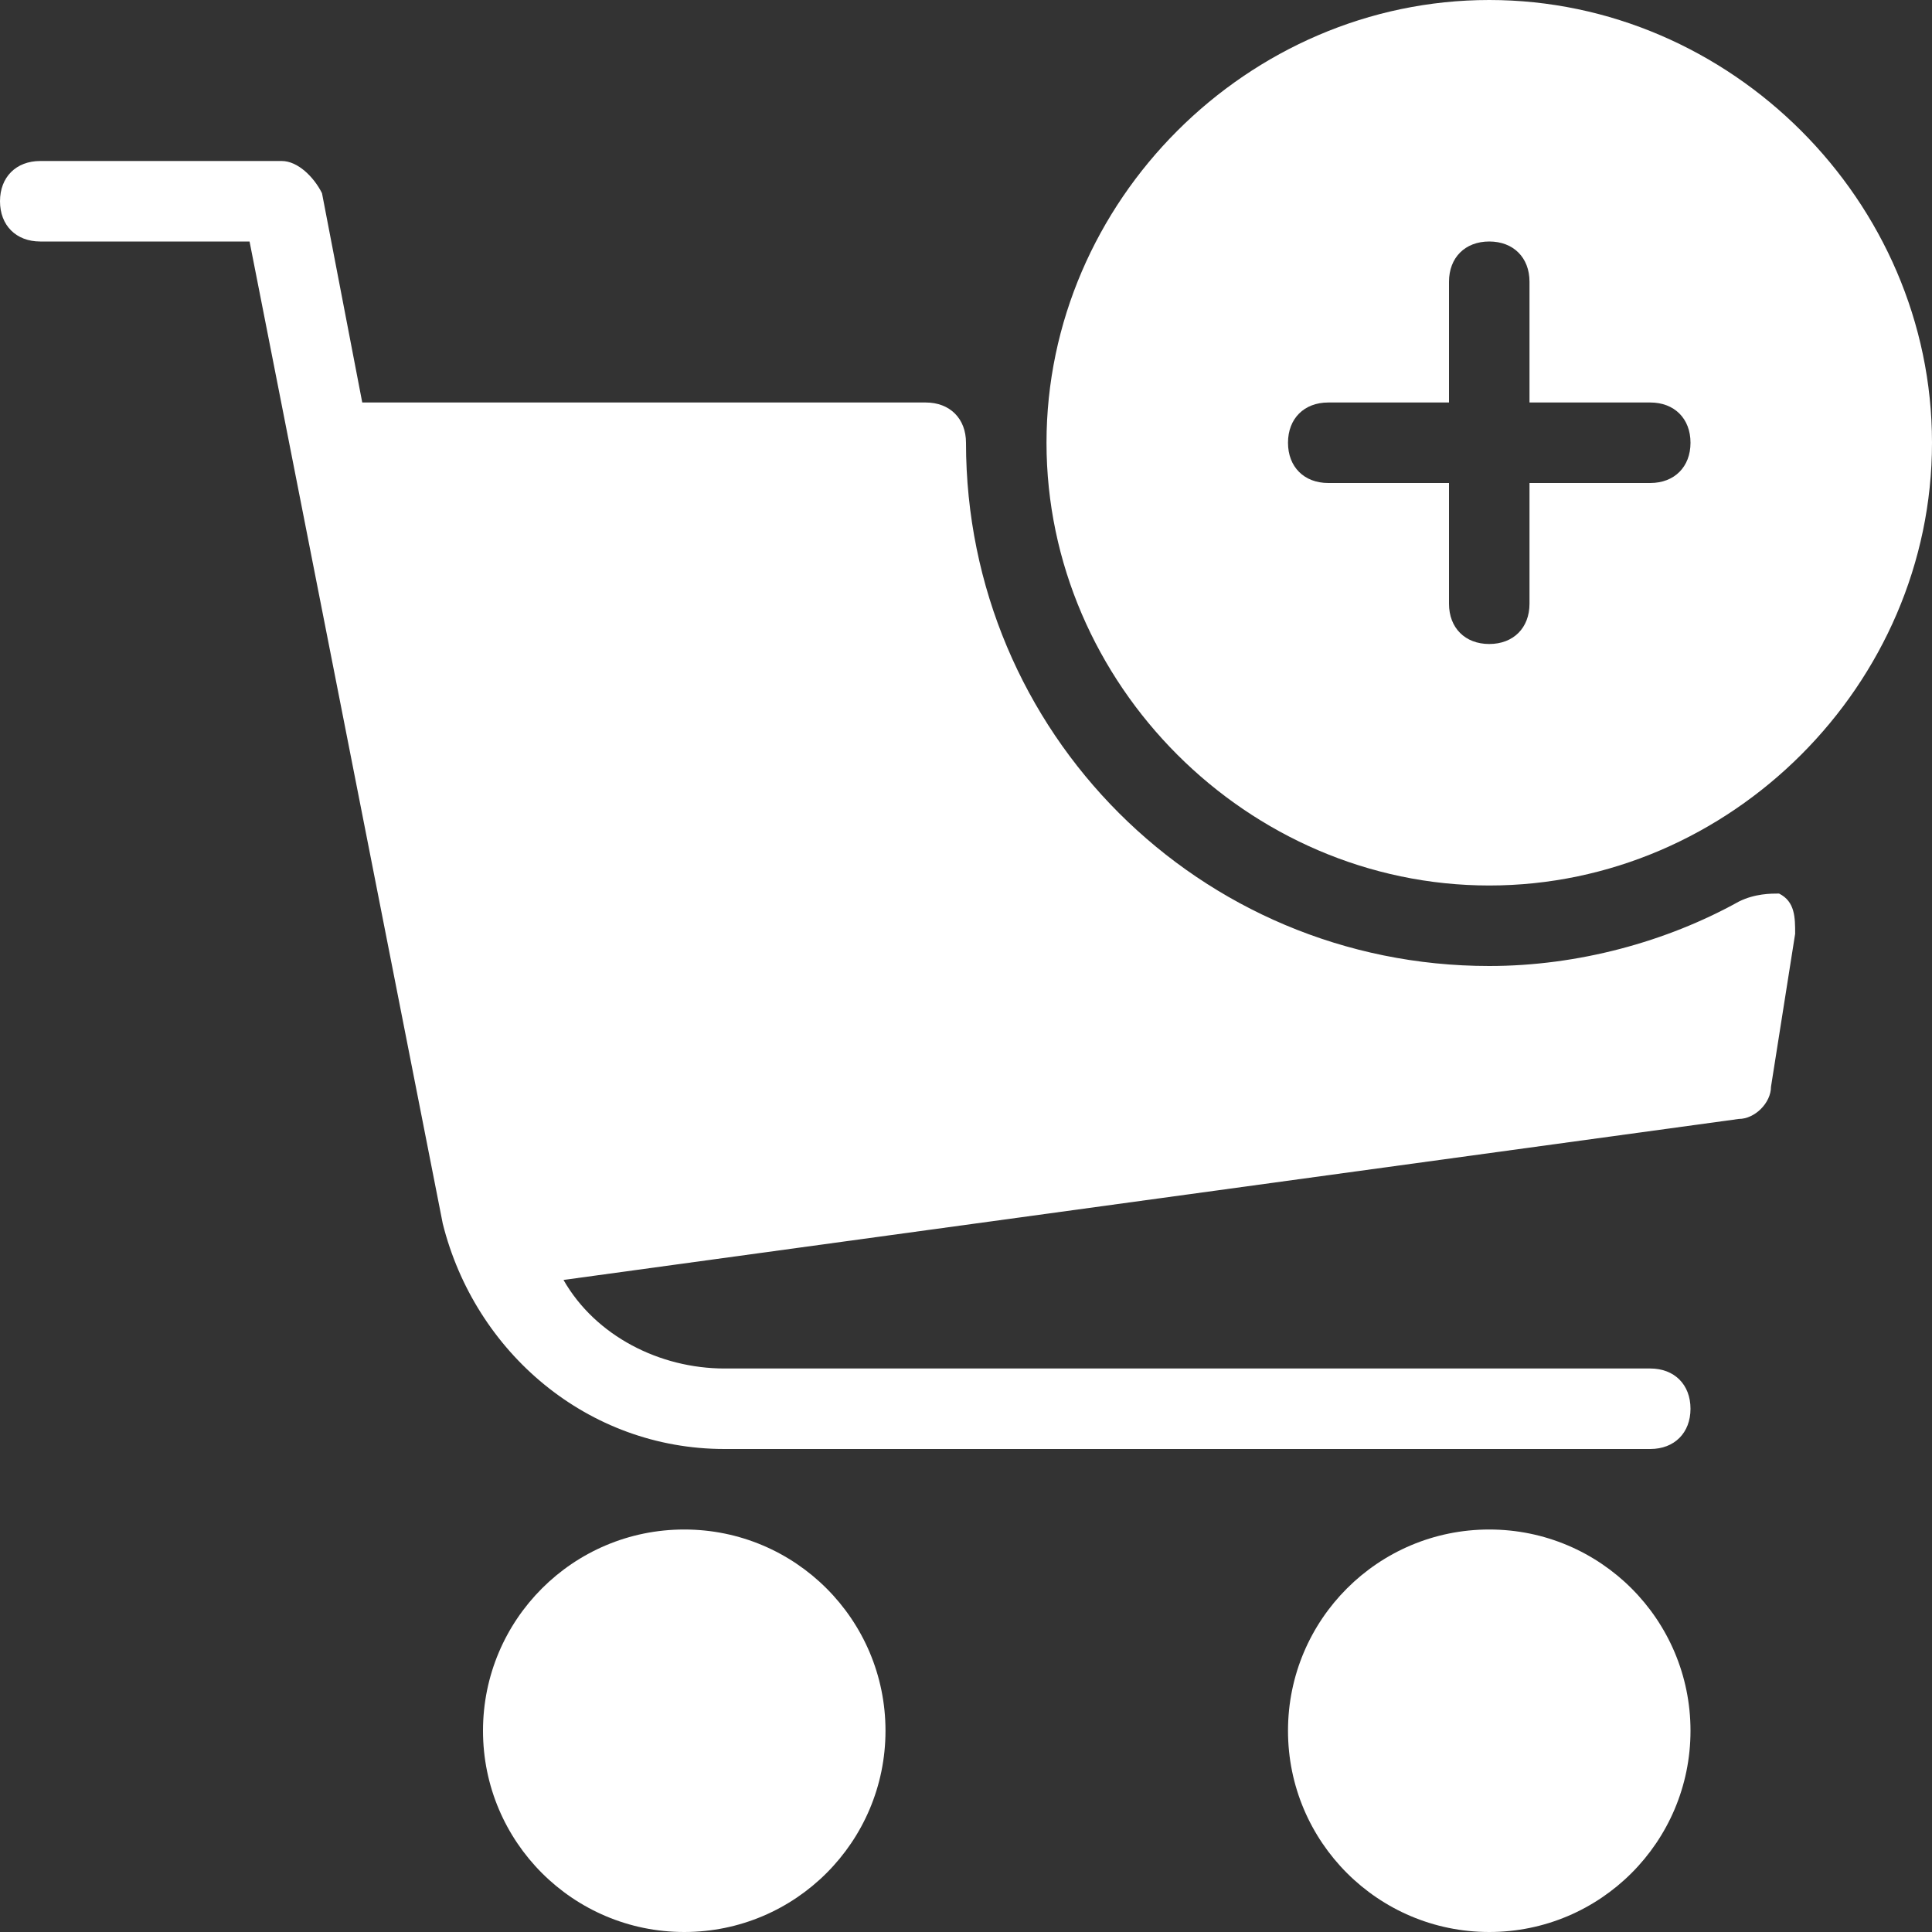 <?xml version="1.0" encoding="iso-8859-1"?>
<!-- Generator: Adobe Illustrator 19.0.0, SVG Export Plug-In . SVG Version: 6.00 Build 0)  -->
<svg version="1.1" id="Capa_1" xmlns="http://www.w3.org/2000/svg" xmlns:xlink="http://www.w3.org/1999/xlink" x="0px" y="0px"
	 viewBox="0 0 512 512" style="enable-background:new 0 0 512 512;" xml:space="preserve">
<rect x="0" y="0" width="512" height="512" fill="#333333" stroke="none"/>
<g>
	<g>
		<circle cx="394.667" cy="458.667" r="53.333" fill="#FFF"/>
	</g>
</g>
<g>
	<g>
		<circle cx="181.333" cy="458.667" r="53.333" fill="#FFF"/>
	</g>
</g>
<g>
	<g>
		<path d="M471.467,236.8c-2.133,0-6.4,0-10.667,2.133C441.6,249.6,418.133,256,394.667,256C317.867,256,256,194.133,256,117.333
			c0-6.4-4.267-10.667-10.667-10.667H96L85.333,51.2c-2.133-4.267-6.4-8.533-10.667-8.533h-64C4.267,42.667,0,46.933,0,53.333
			C0,59.733,4.267,64,10.667,64h55.467l51.2,260.267C125.867,358.4,155.733,384,192,384h245.333c6.4,0,10.667-4.267,10.667-10.667
			c0-6.4-4.267-10.667-10.667-10.667H192c-17.067,0-34.133-8.533-42.667-23.467L460.8,296.533c4.267,0,8.533-4.267,8.533-8.533
			l6.4-40.533C475.733,243.2,475.733,238.933,471.467,236.8z" fill="#FFF"/>
	</g>
</g>
<g>
	<g>
		<path d="M394.667,0c-64,0-117.333,53.333-117.333,117.333s53.333,117.333,117.333,117.333S512,181.333,512,117.333
			S458.667,0,394.667,0z M437.333,128h-32v32c0,6.4-4.267,10.667-10.667,10.667S384,166.4,384,160v-32h-32
			c-6.4,0-10.667-4.267-10.667-10.667c0-6.4,4.267-10.667,10.667-10.667h32v-32c0-6.4,4.267-10.667,10.667-10.667
			s10.667,4.267,10.667,10.667v32h32c6.4,0,10.667,4.267,10.667,10.667C448,123.733,443.733,128,437.333,128z" fill="#FFF"/>
	</g>
</g>
<g>
</g>
<g>
</g>
<g>
</g>
<g>
</g>
<g>
</g>
<g>
</g>
<g>
</g>
<g>
</g>
<g>
</g>
<g>
</g>
<g>
</g>
<g>
</g>
<g>
</g>
<g>
</g>
<g>
</g>
</svg>

